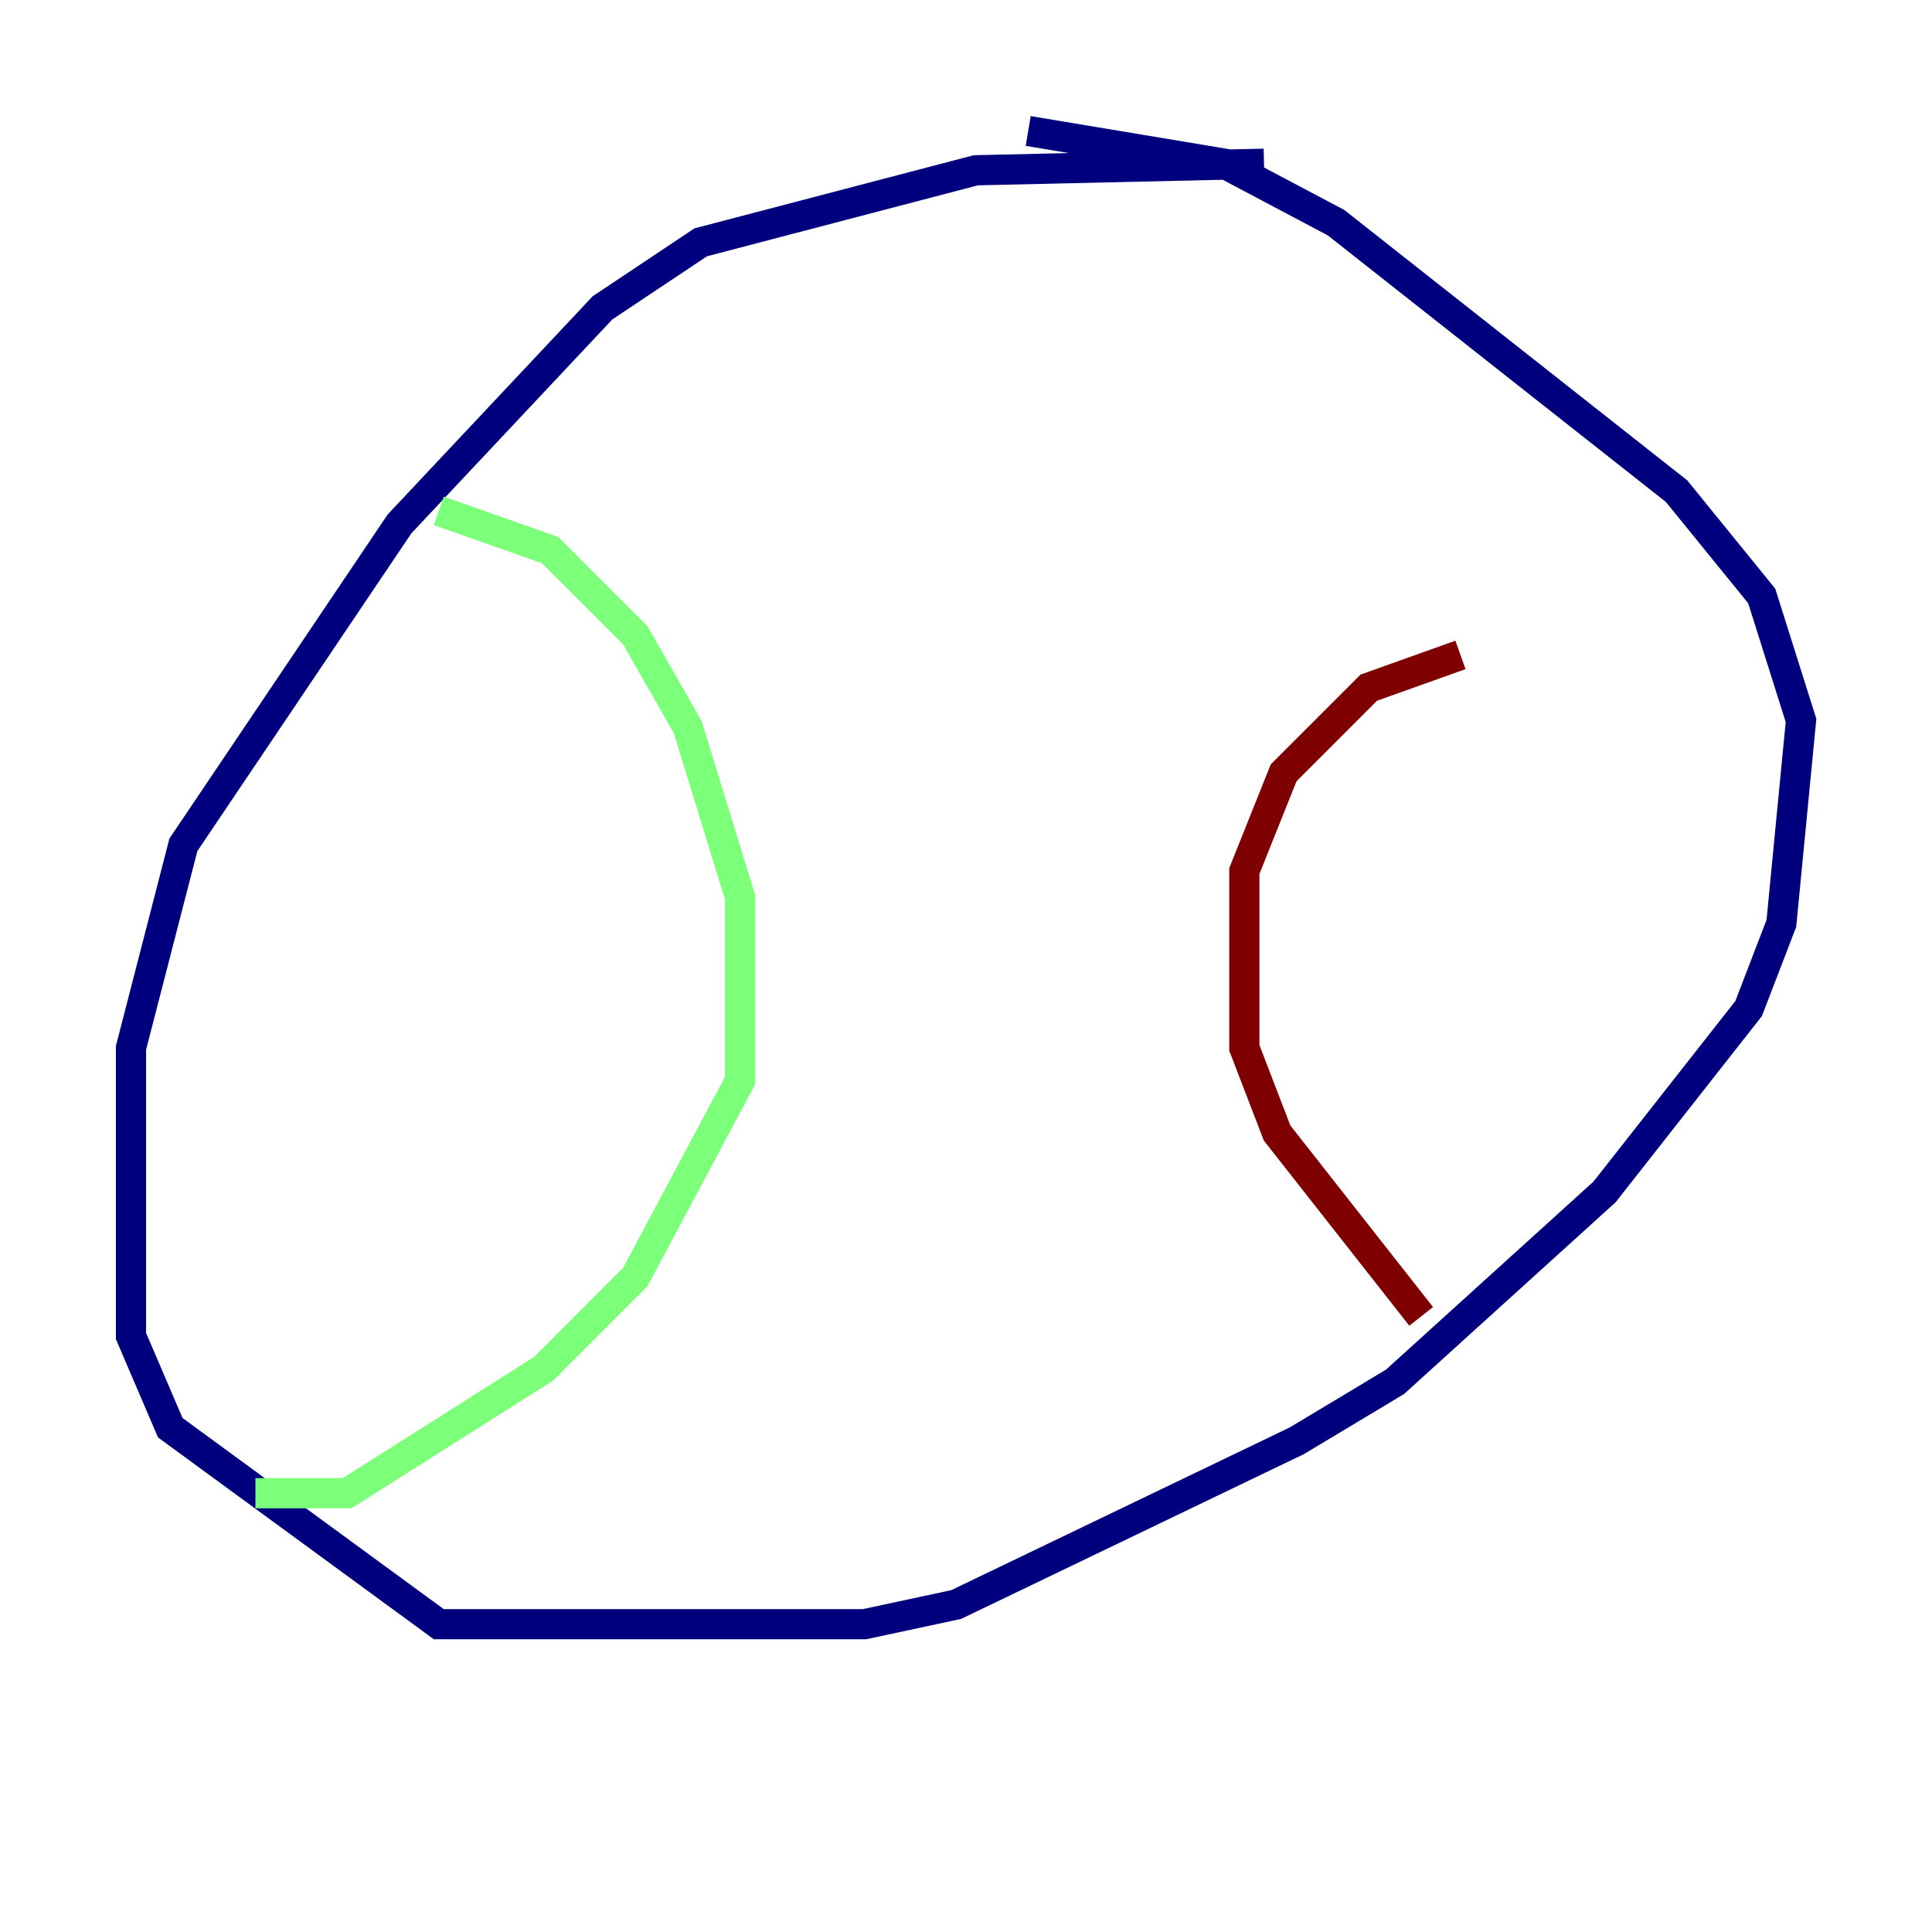 <?xml version="1.0" encoding="utf-8" ?>
<svg baseProfile="tiny" height="128" version="1.2" viewBox="0,0,128,128" width="128" xmlns="http://www.w3.org/2000/svg" xmlns:ev="http://www.w3.org/2001/xml-events" xmlns:xlink="http://www.w3.org/1999/xlink"><defs /><polyline fill="none" points="83.742,10.848 64.651,11.281 46.427,16.054 39.919,20.393 26.468,34.712 12.149,55.973 8.678,69.424 8.678,88.515 11.281,94.59 29.071,107.607 57.275,107.607 63.349,106.305 85.912,95.458 92.42,91.552 106.305,78.969 115.851,66.82 118.02,61.18 119.322,47.729 116.719,39.485 111.078,32.542 88.515,14.752 81.139,10.848 68.122,8.678" stroke="#00007f" stroke-width="2" /><polyline fill="none" points="29.071,33.844 36.447,36.447 42.088,42.088 45.559,48.163 49.031,59.444 49.031,71.593 42.088,84.61 36.014,90.685 22.997,98.929 16.922,98.929" stroke="#7cff79" stroke-width="2" /><polyline fill="none" points="94.156,87.214 84.61,75.064 82.441,69.424 82.441,57.709 85.044,51.2 90.685,45.559 96.759,43.39" stroke="#7f0000" stroke-width="2" /></svg>